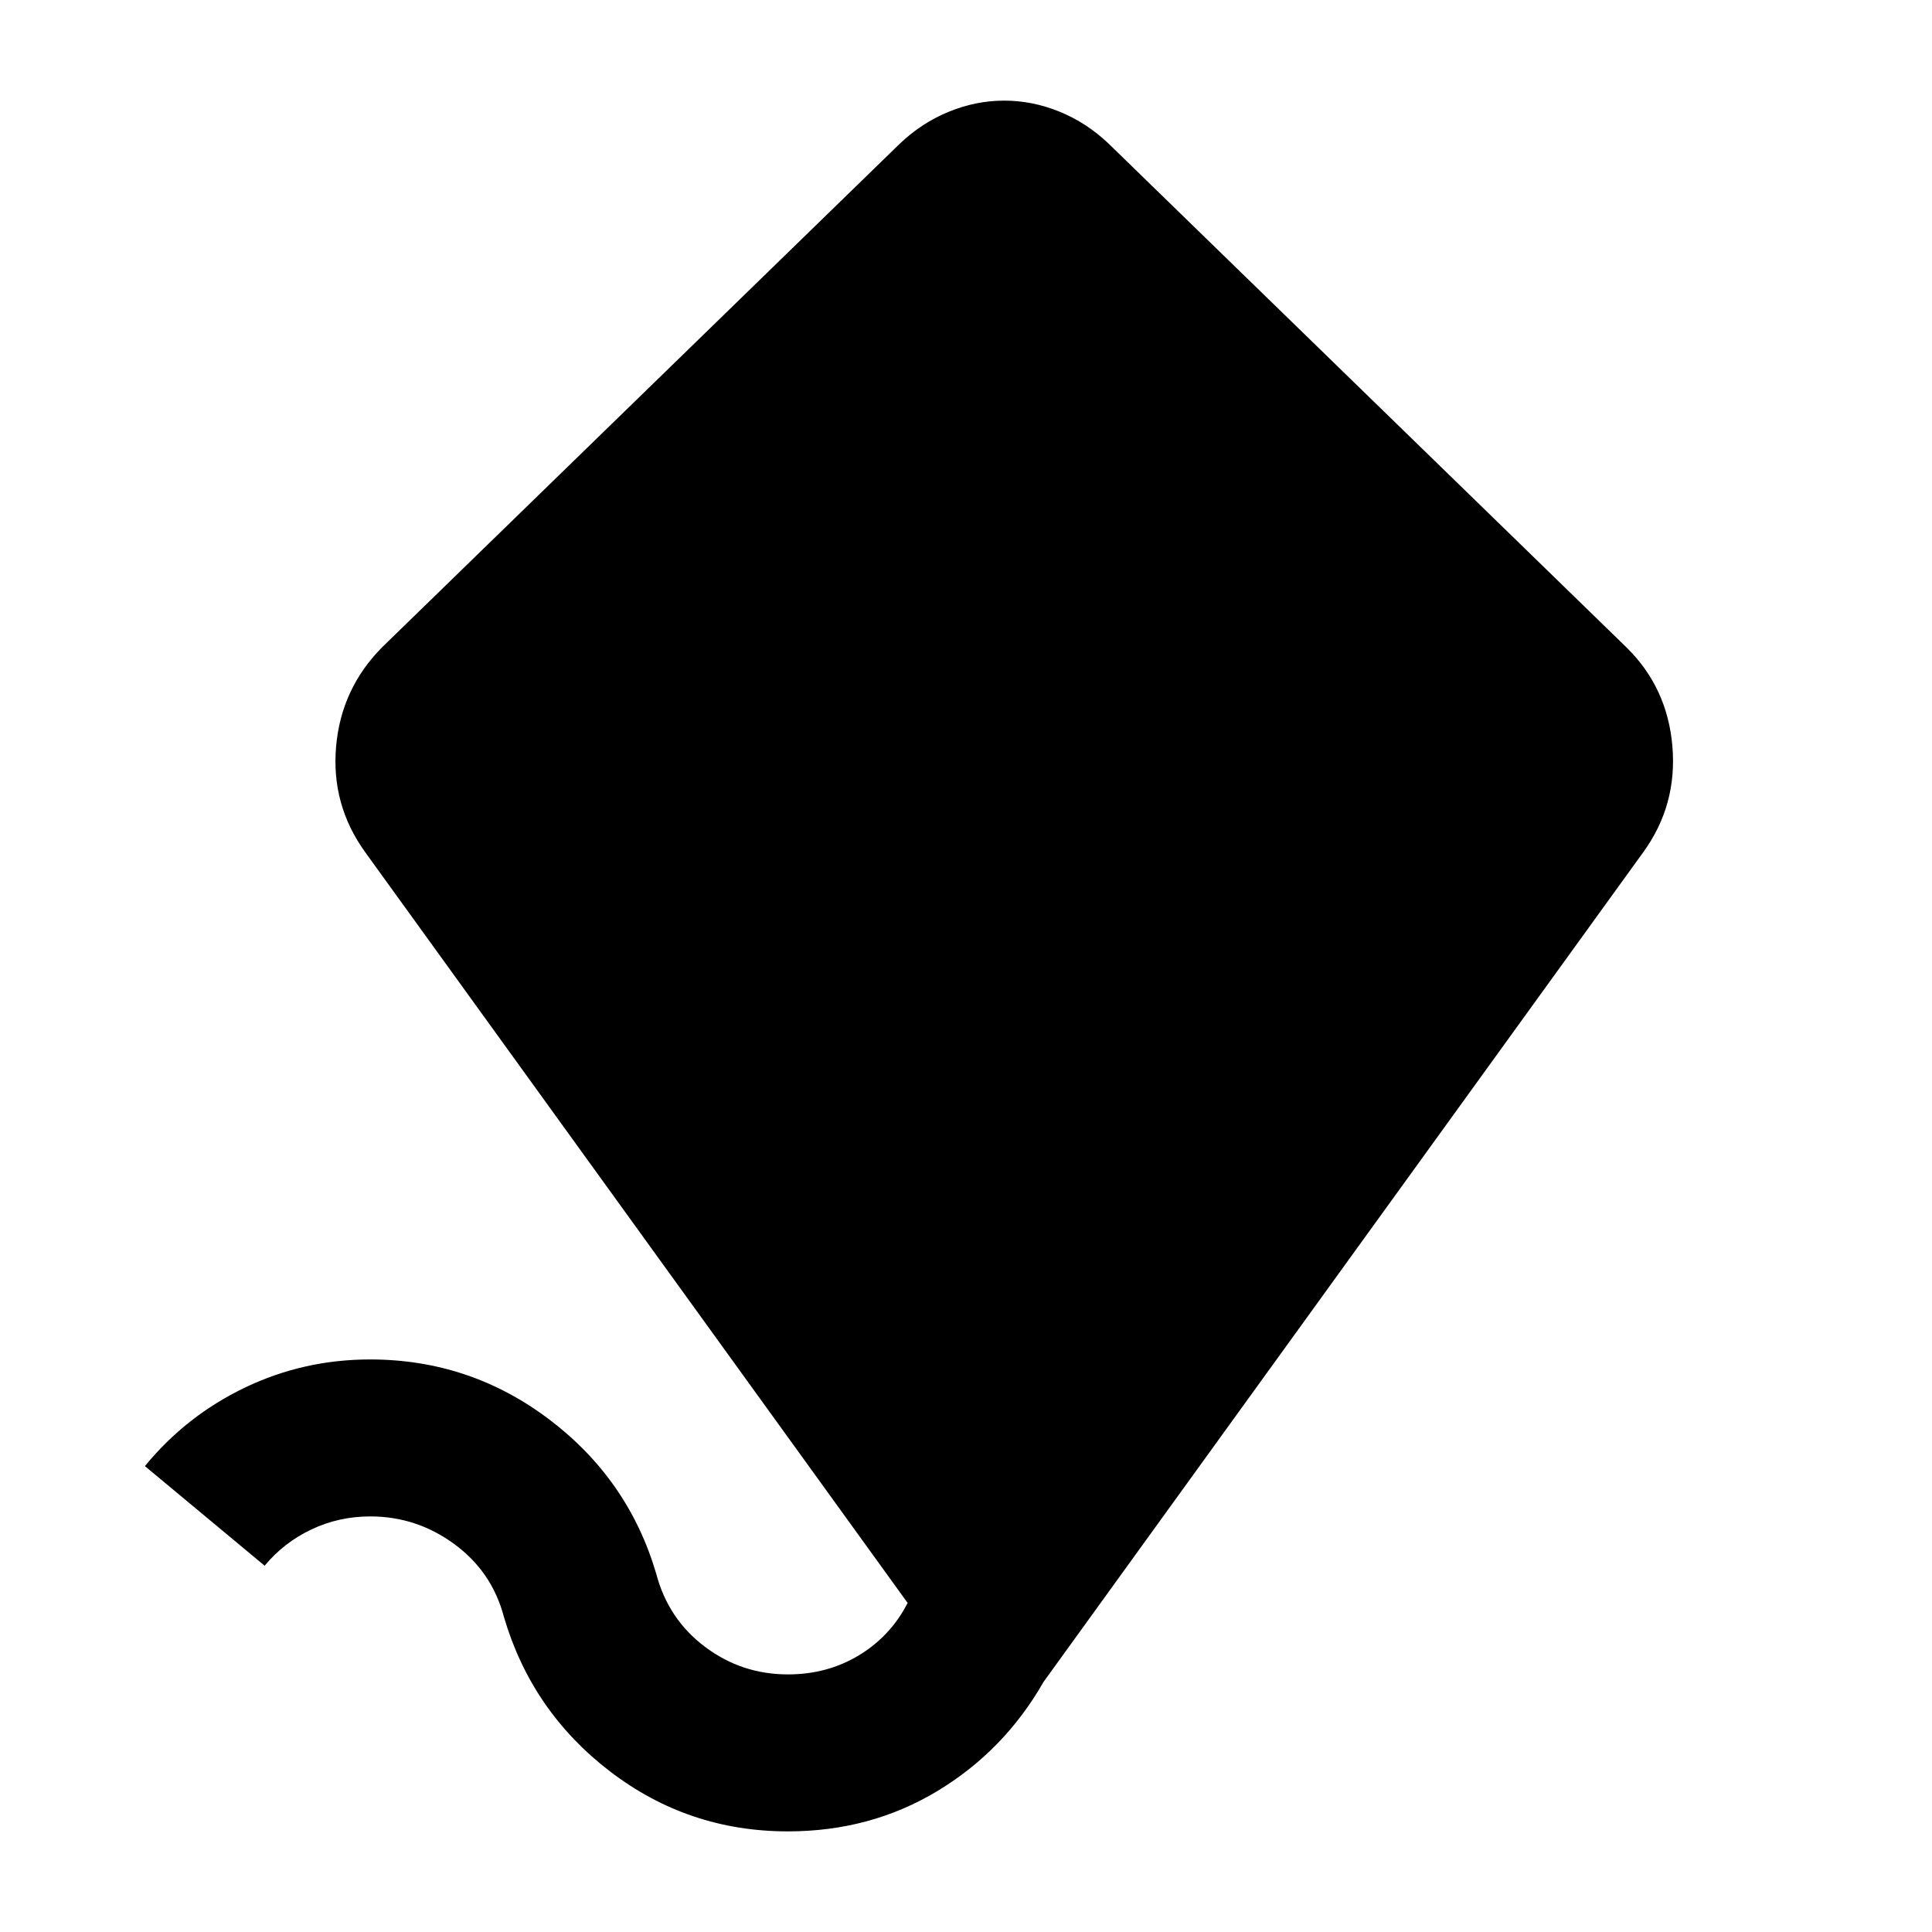 <svg xmlns="http://www.w3.org/2000/svg" height="24" viewBox="0 -960 960 960" width="24"><path d="M391.5-50q-49.5 0-88.402-29.807-38.901-29.807-52.689-76.716Q244.5-179 225.75-192.75 207-206.5 184-206.5q-15.636 0-29.318 6.5Q141-193.5 131.5-182L72-231.5q20.5-25 49.672-39 29.173-14 62.235-14 49.593 0 88.993 29.807 39.4 29.807 53.19 76.716Q332-155.5 350.25-141.75 368.5-128 391.5-128q19.615 0 35.308-9.5Q442.5-147 451-163.5l-269.5-373q-17-23.538-14.5-52.471 2.5-28.933 23-49.529l257-250q11-10.5 24.5-16T499-910q14 0 27.5 5.5t24.5 16l257 250q20.5 20 23 49.286 2.5 29.285-14.5 52.714L518.511-124.245q-19.54 34.192-52.758 54.218Q432.534-50 391.5-50Z"/></svg>